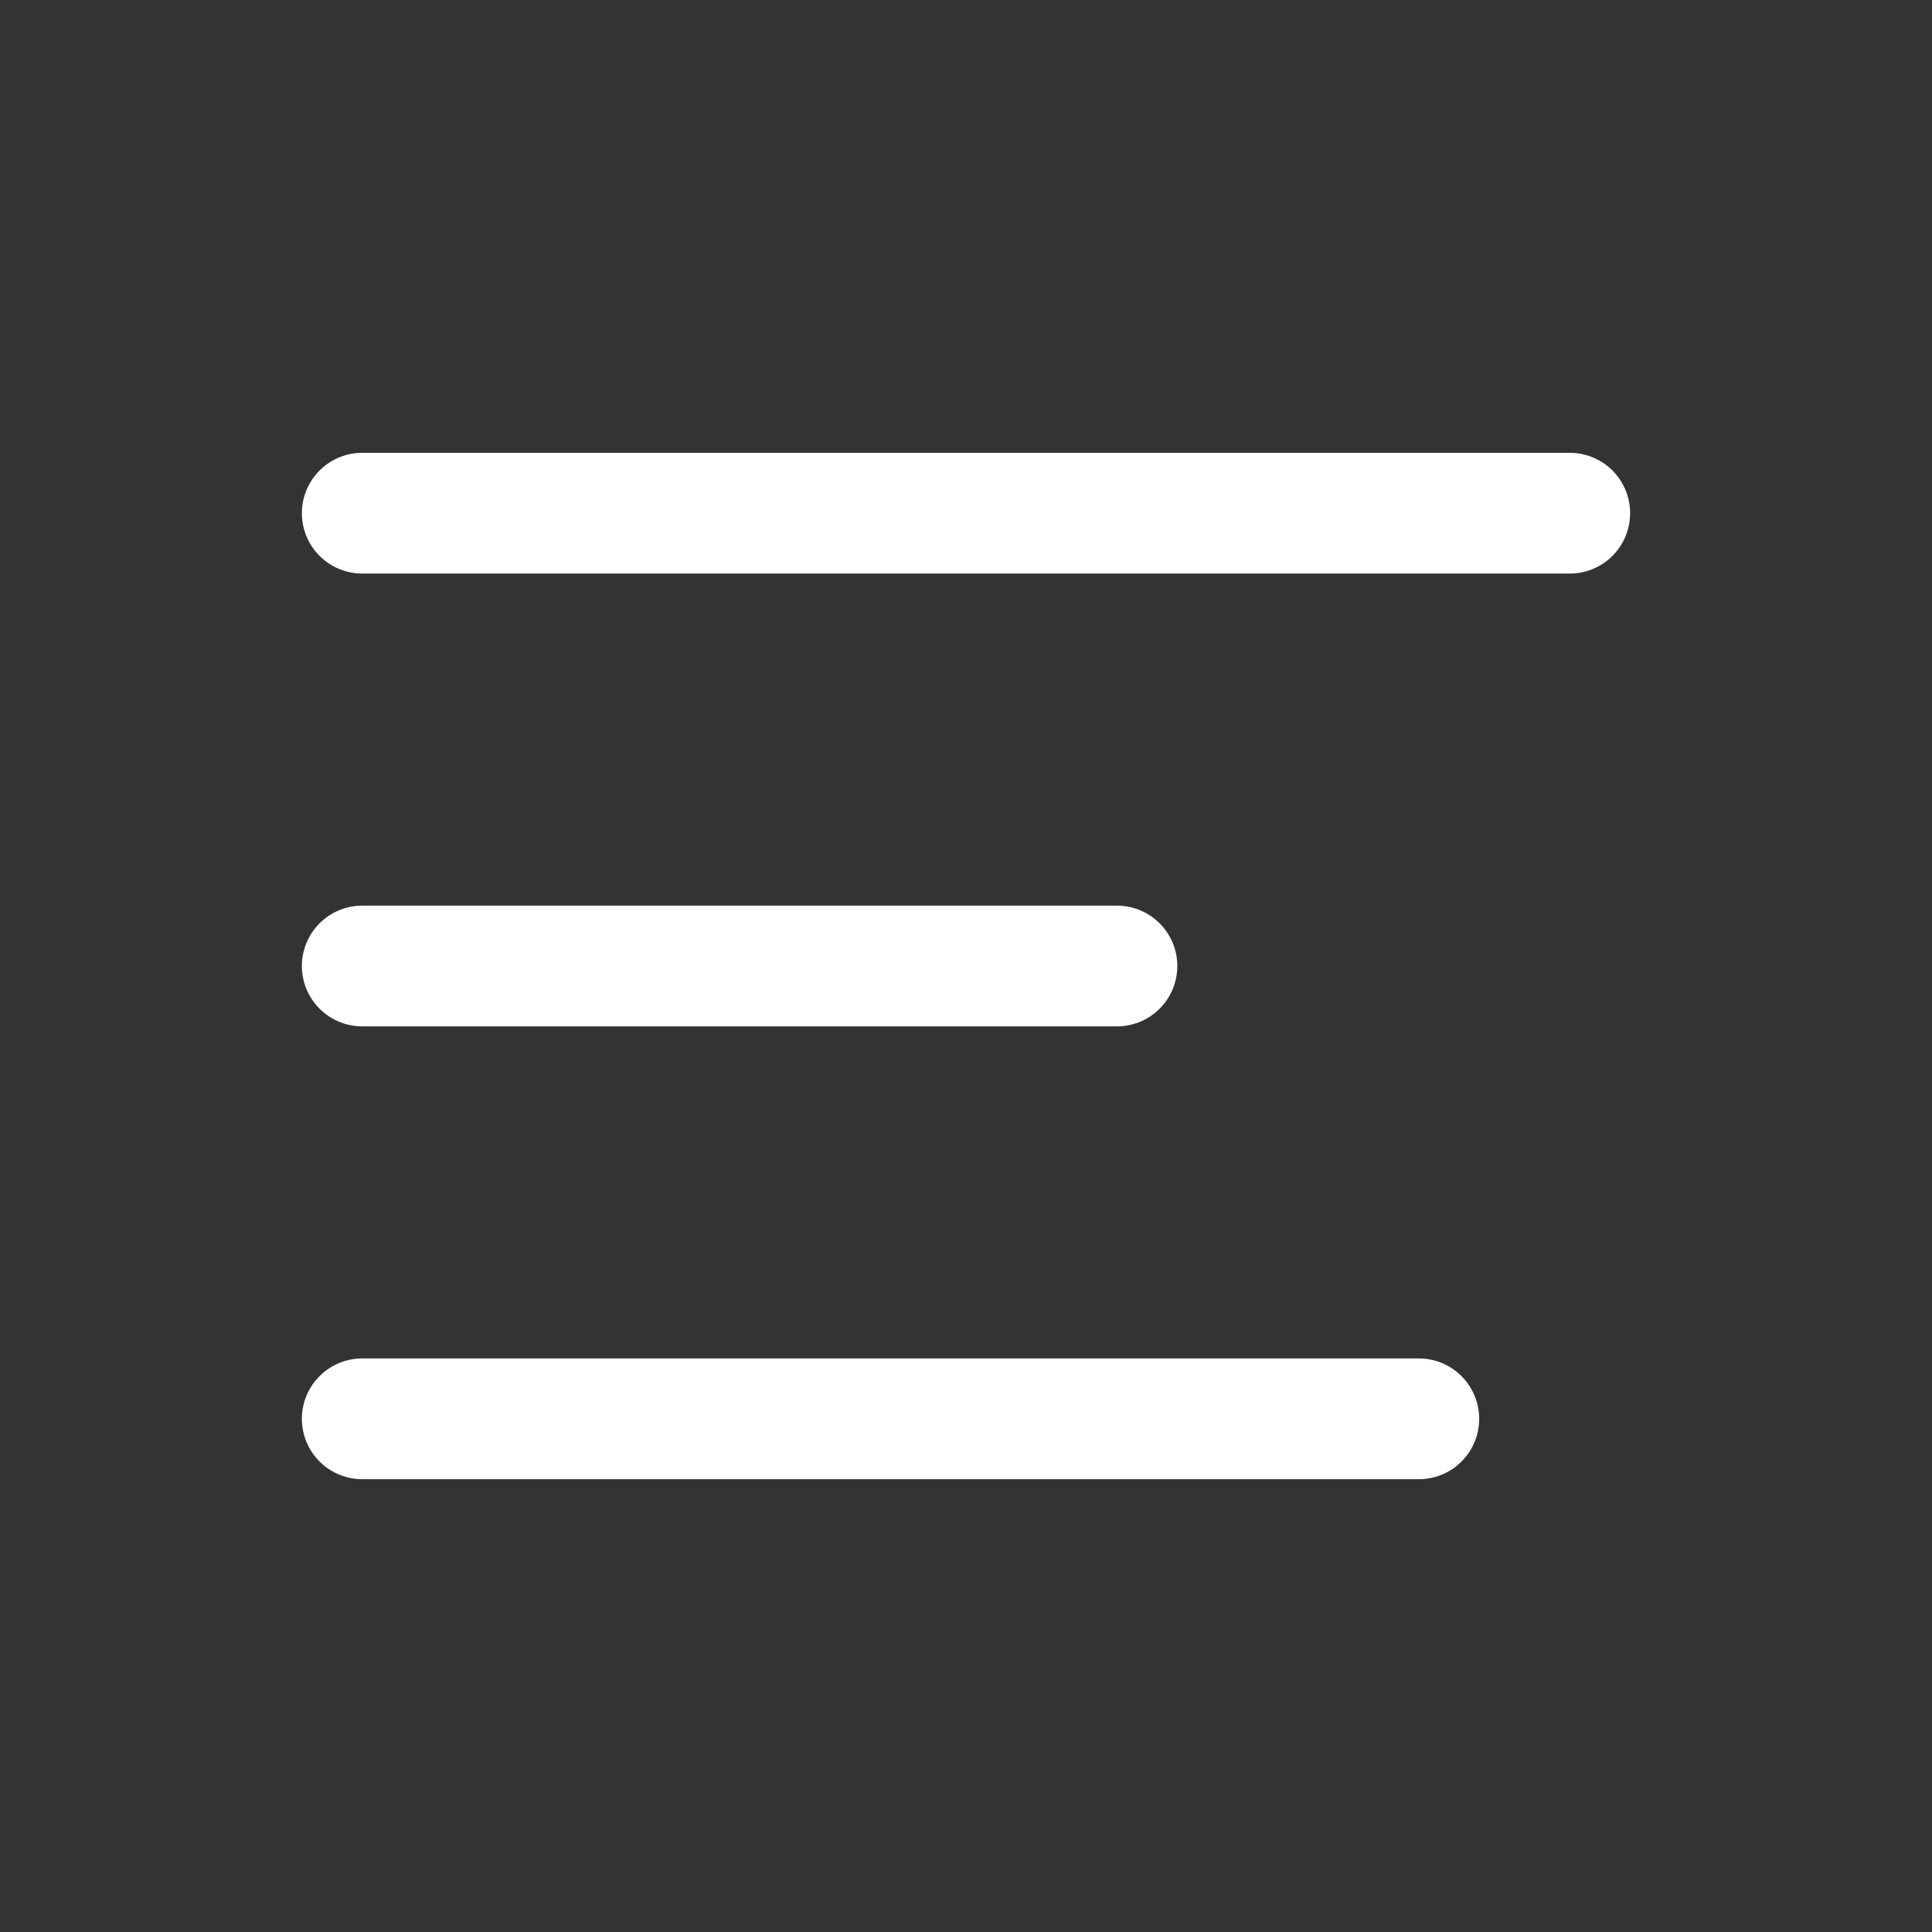<svg xmlns="http://www.w3.org/2000/svg" viewBox="-0.5 -0.5 16 16" fill="none" stroke="#ffffff" stroke-linecap="round" stroke-linejoin="round" id="Align-Left--Streamline-Tabler.svg" height="16" width="16"><rect x="-0.5" y="-0.5" width="16" height="16" fill="#333333" stroke="none"/><desc>Align Left Streamline Icon: https://streamlinehq.com</desc><path d="m2.5 3.75 10 0" stroke-width="1"></path><path d="m2.5 7.5 6.25 0" stroke-width="1"></path><path d="m2.5 11.25 8.75 0" stroke-width="1"></path></svg>